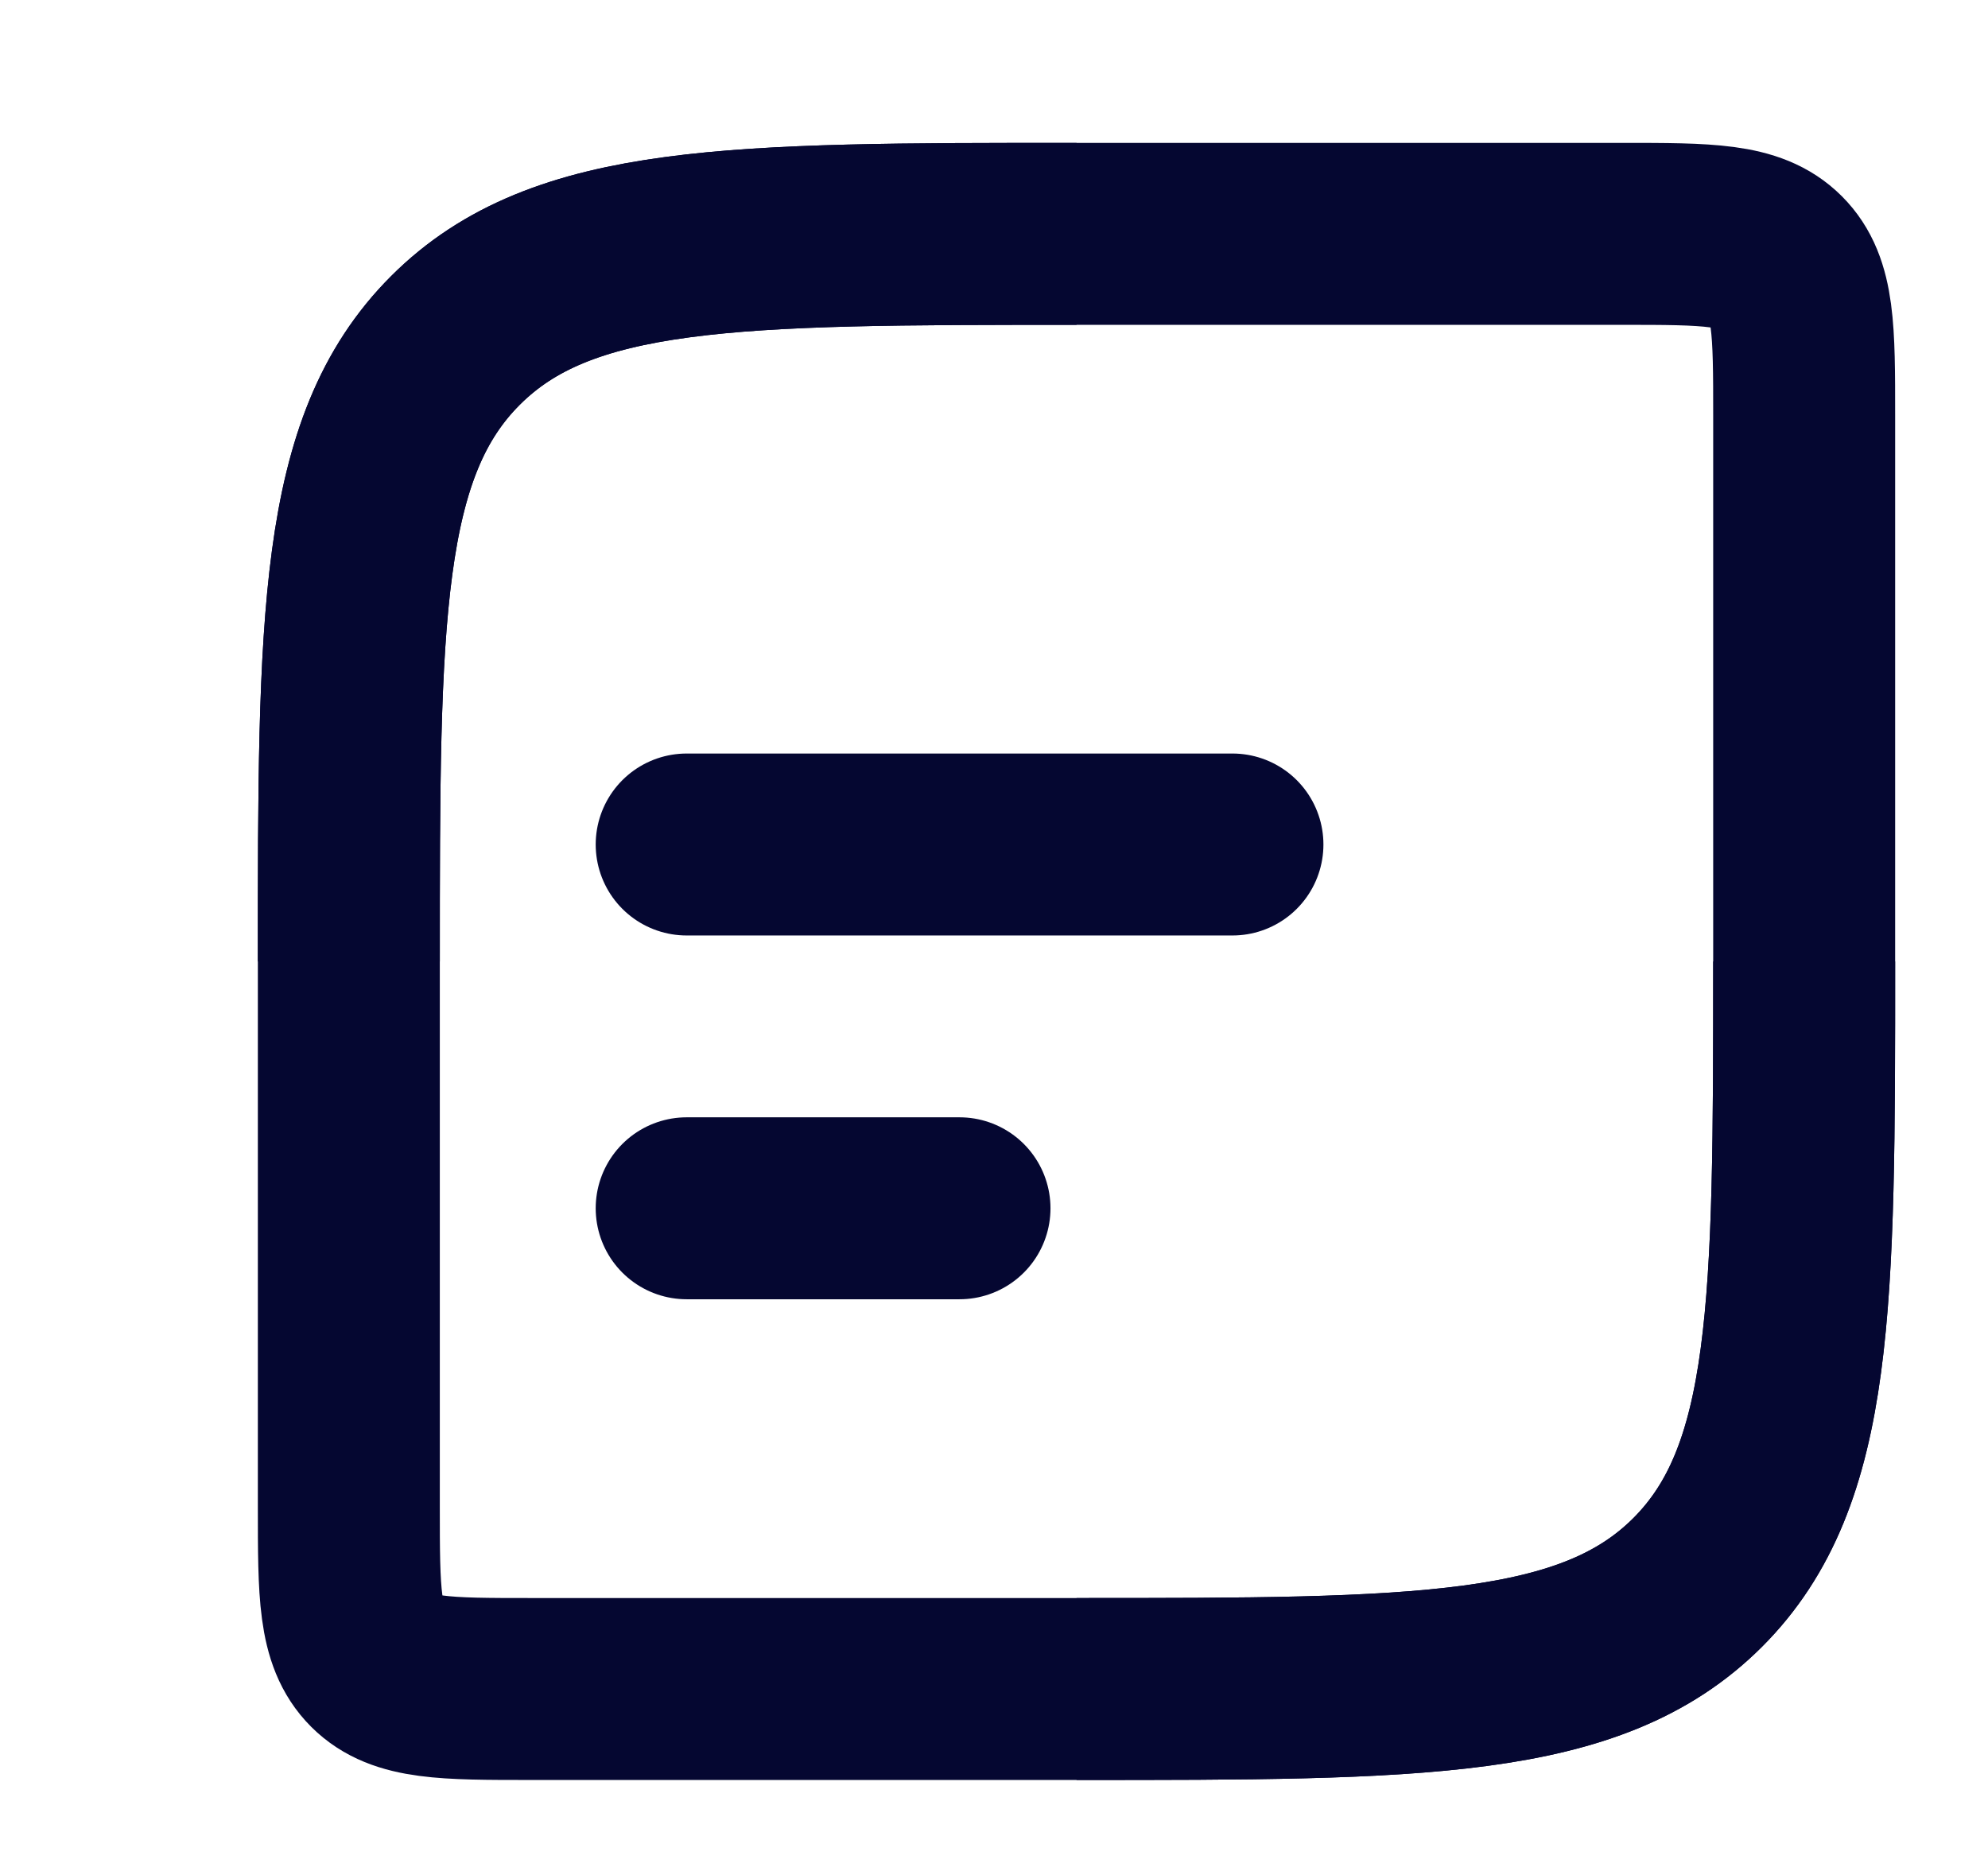 <svg width="17" height="16" viewBox="0 0 17 16" fill="none" xmlns="http://www.w3.org/2000/svg">
<path d="M9.206 2V2C6.272 2 4.806 2 3.895 2.911C3.895 2.911 3.895 2.911 3.895 2.911C2.983 3.822 2.983 5.289 2.983 8.222V12.889C2.983 13.622 2.983 13.989 3.211 14.217C3.439 14.444 3.806 14.444 4.539 14.444H9.206C12.139 14.444 13.605 14.444 14.517 13.533C14.517 13.533 14.517 13.533 14.517 13.533C15.428 12.622 15.428 11.155 15.428 8.222V8.222" stroke="#050731" stroke-width="1.556"/>
<path d="M9.206 14.444V14.444C12.139 14.444 13.605 14.444 14.517 13.533C14.517 13.533 14.517 13.533 14.517 13.533C15.428 12.622 15.428 11.155 15.428 8.222V3.555C15.428 2.822 15.428 2.456 15.2 2.228C14.972 2 14.605 2 13.872 2H9.206C6.272 2 4.806 2 3.895 2.911C3.895 2.911 3.895 2.911 3.895 2.911C2.983 3.822 2.983 5.289 2.983 8.222V8.222" stroke="#050731" stroke-width="1.556"/>
<path d="M5.872 7.222L10.539 7.222" stroke="#050731" stroke-width="1.556" stroke-linecap="round" stroke-linejoin="round"/>
<path d="M5.872 10.333H8.205" stroke="#050731" stroke-width="1.556" stroke-linecap="round" stroke-linejoin="round"/>
</svg>
